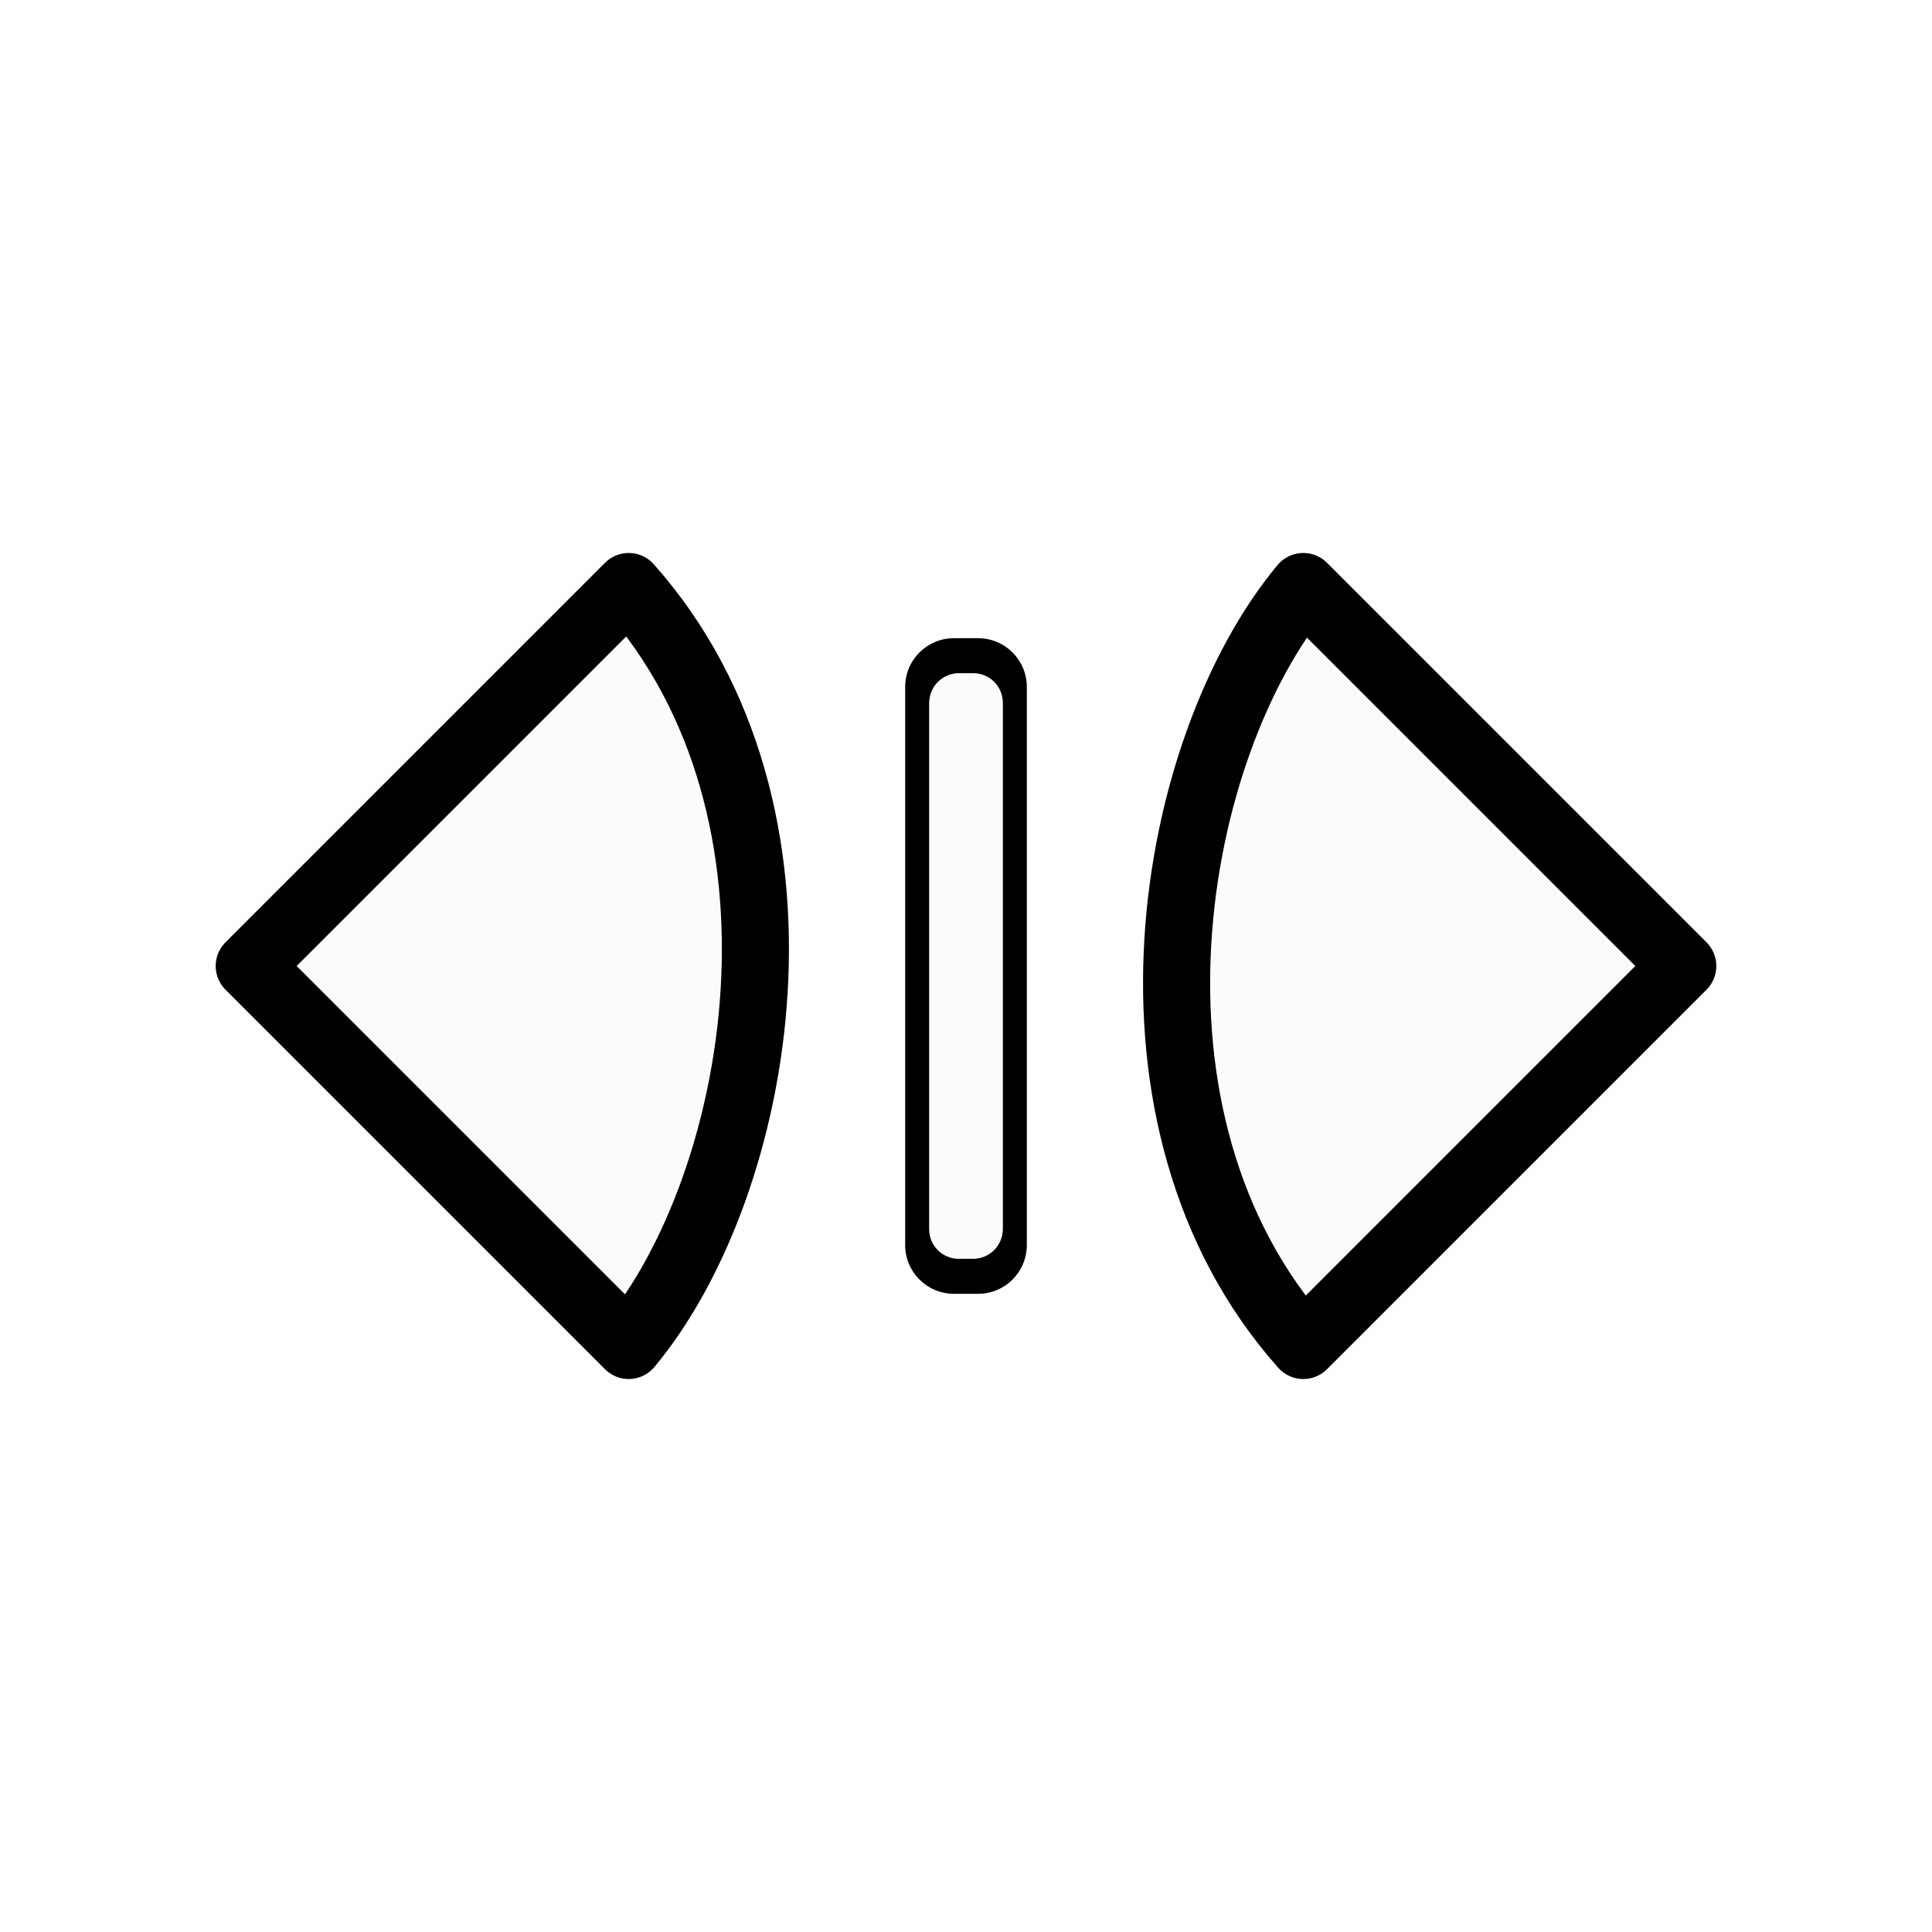 <svg xmlns="http://www.w3.org/2000/svg" xmlns:svg="http://www.w3.org/2000/svg" id="svg2" width="100" height="100" version="1.1" viewBox="0 0 75 75"><defs id="defs11"><filter id="filter1367" width="1.202" height="2.089" x="-.101" y="-.544" style="color-interpolation-filters:sRGB"><feGaussianBlur id="feGaussianBlur1369" stdDeviation=".424"/></filter><filter id="filter867" width="1.284" height="1.426" x="-.142" y="-.213" style="color-interpolation-filters:sRGB"><feGaussianBlur id="feGaussianBlur869" stdDeviation=".69"/></filter></defs><path id="path865" d="M 12,15.75 6.166,9.916 C 9.642,6.827 15.367,7.863 17.834,9.916 Z" transform="matrix(0,2.525,-2.525,0,49.447,7.197)" style="opacity:.2;fill:#000;fill-opacity:1;fill-rule:nonzero;stroke:#000;stroke-width:1.031;stroke-linecap:butt;stroke-linejoin:round;stroke-miterlimit:4;stroke-dasharray:none;stroke-opacity:1;filter:url(#filter867)"/><path style="fill:#fff;fill-opacity:.6;fill-rule:nonzero;stroke:#000;stroke-width:2.604;stroke-linecap:butt;stroke-linejoin:round;stroke-miterlimit:4;stroke-dasharray:none;stroke-opacity:1" id="path7-6-3" d="M 9.675,37.5 24.406,22.769 c 7.802,8.776 5.185,23.235 -3.19e-4,29.462 z"/><rect style="opacity:.2;fill:#000;fill-opacity:1;stroke:none;stroke-width:1.214;stroke-linecap:round;stroke-linejoin:round;stroke-miterlimit:4;stroke-dasharray:none;stroke-dashoffset:0;stroke-opacity:1;paint-order:markers fill stroke;filter:url(#filter1367)" id="rect1349" width="10.079" height="1.87" x="6.961" y="18.38" ry=".75" transform="matrix(0,-2.525,2.525,0,-11.275,67.803)"/><path style="opacity:1;fill:#000;fill-opacity:1;stroke:none;stroke-width:4.087;stroke-linecap:round;stroke-linejoin:round;stroke-miterlimit:4;stroke-dasharray:none;stroke-dashoffset:0;stroke-opacity:1;paint-order:markers fill stroke" id="rect1341" d="M 49.377 33.033 C 47.978 33.033 46.852 34.16 46.852 35.559 L 46.852 64.441 C 46.852 65.84 47.978 66.967 49.377 66.967 L 50.623 66.967 C 52.022 66.967 53.148 65.84 53.148 64.441 L 53.148 35.559 C 53.148 34.16 52.022 33.033 50.623 33.033 L 49.377 33.033 z M 49.623 34.848 L 50.377 34.848 C 51.223 34.848 51.902 35.529 51.902 36.375 L 51.902 63.625 C 51.902 64.471 51.223 65.152 50.377 65.152 L 49.623 65.152 C 48.777 65.152 48.098 64.471 48.098 63.625 L 48.098 36.375 C 48.098 35.529 48.777 34.848 49.623 34.848 z" transform="scale(0.75)"/><rect style="opacity:1;fill:#fff;fill-opacity:.6;stroke:none;stroke-width:2.252;stroke-linecap:round;stroke-linejoin:round;stroke-miterlimit:4;stroke-dasharray:none;stroke-dashoffset:0;stroke-opacity:1;paint-order:markers fill stroke" id="rect1347" width="22.728" height="2.854" x="-48.864" y="36.073" ry="1.145" transform="rotate(-90)"/><path style="opacity:.2;fill:#000;fill-opacity:1;fill-rule:nonzero;stroke:#000;stroke-width:1.031;stroke-linecap:butt;stroke-linejoin:round;stroke-miterlimit:4;stroke-dasharray:none;stroke-opacity:1;filter:url(#filter867)" id="path890" d="M 12,15.75 6.166,9.916 C 9.642,6.827 15.367,7.863 17.834,9.916 Z" transform="matrix(0,-2.525,2.525,0,25.553,67.803)"/><path id="path892" d="M 65.325,37.5 50.594,52.231 C 42.792,43.456 45.408,28.996 50.594,22.769 Z" style="fill:#fff;fill-opacity:.6;fill-rule:nonzero;stroke:#000;stroke-width:2.604;stroke-linecap:butt;stroke-linejoin:round;stroke-miterlimit:4;stroke-dasharray:none;stroke-opacity:1"/></svg>

